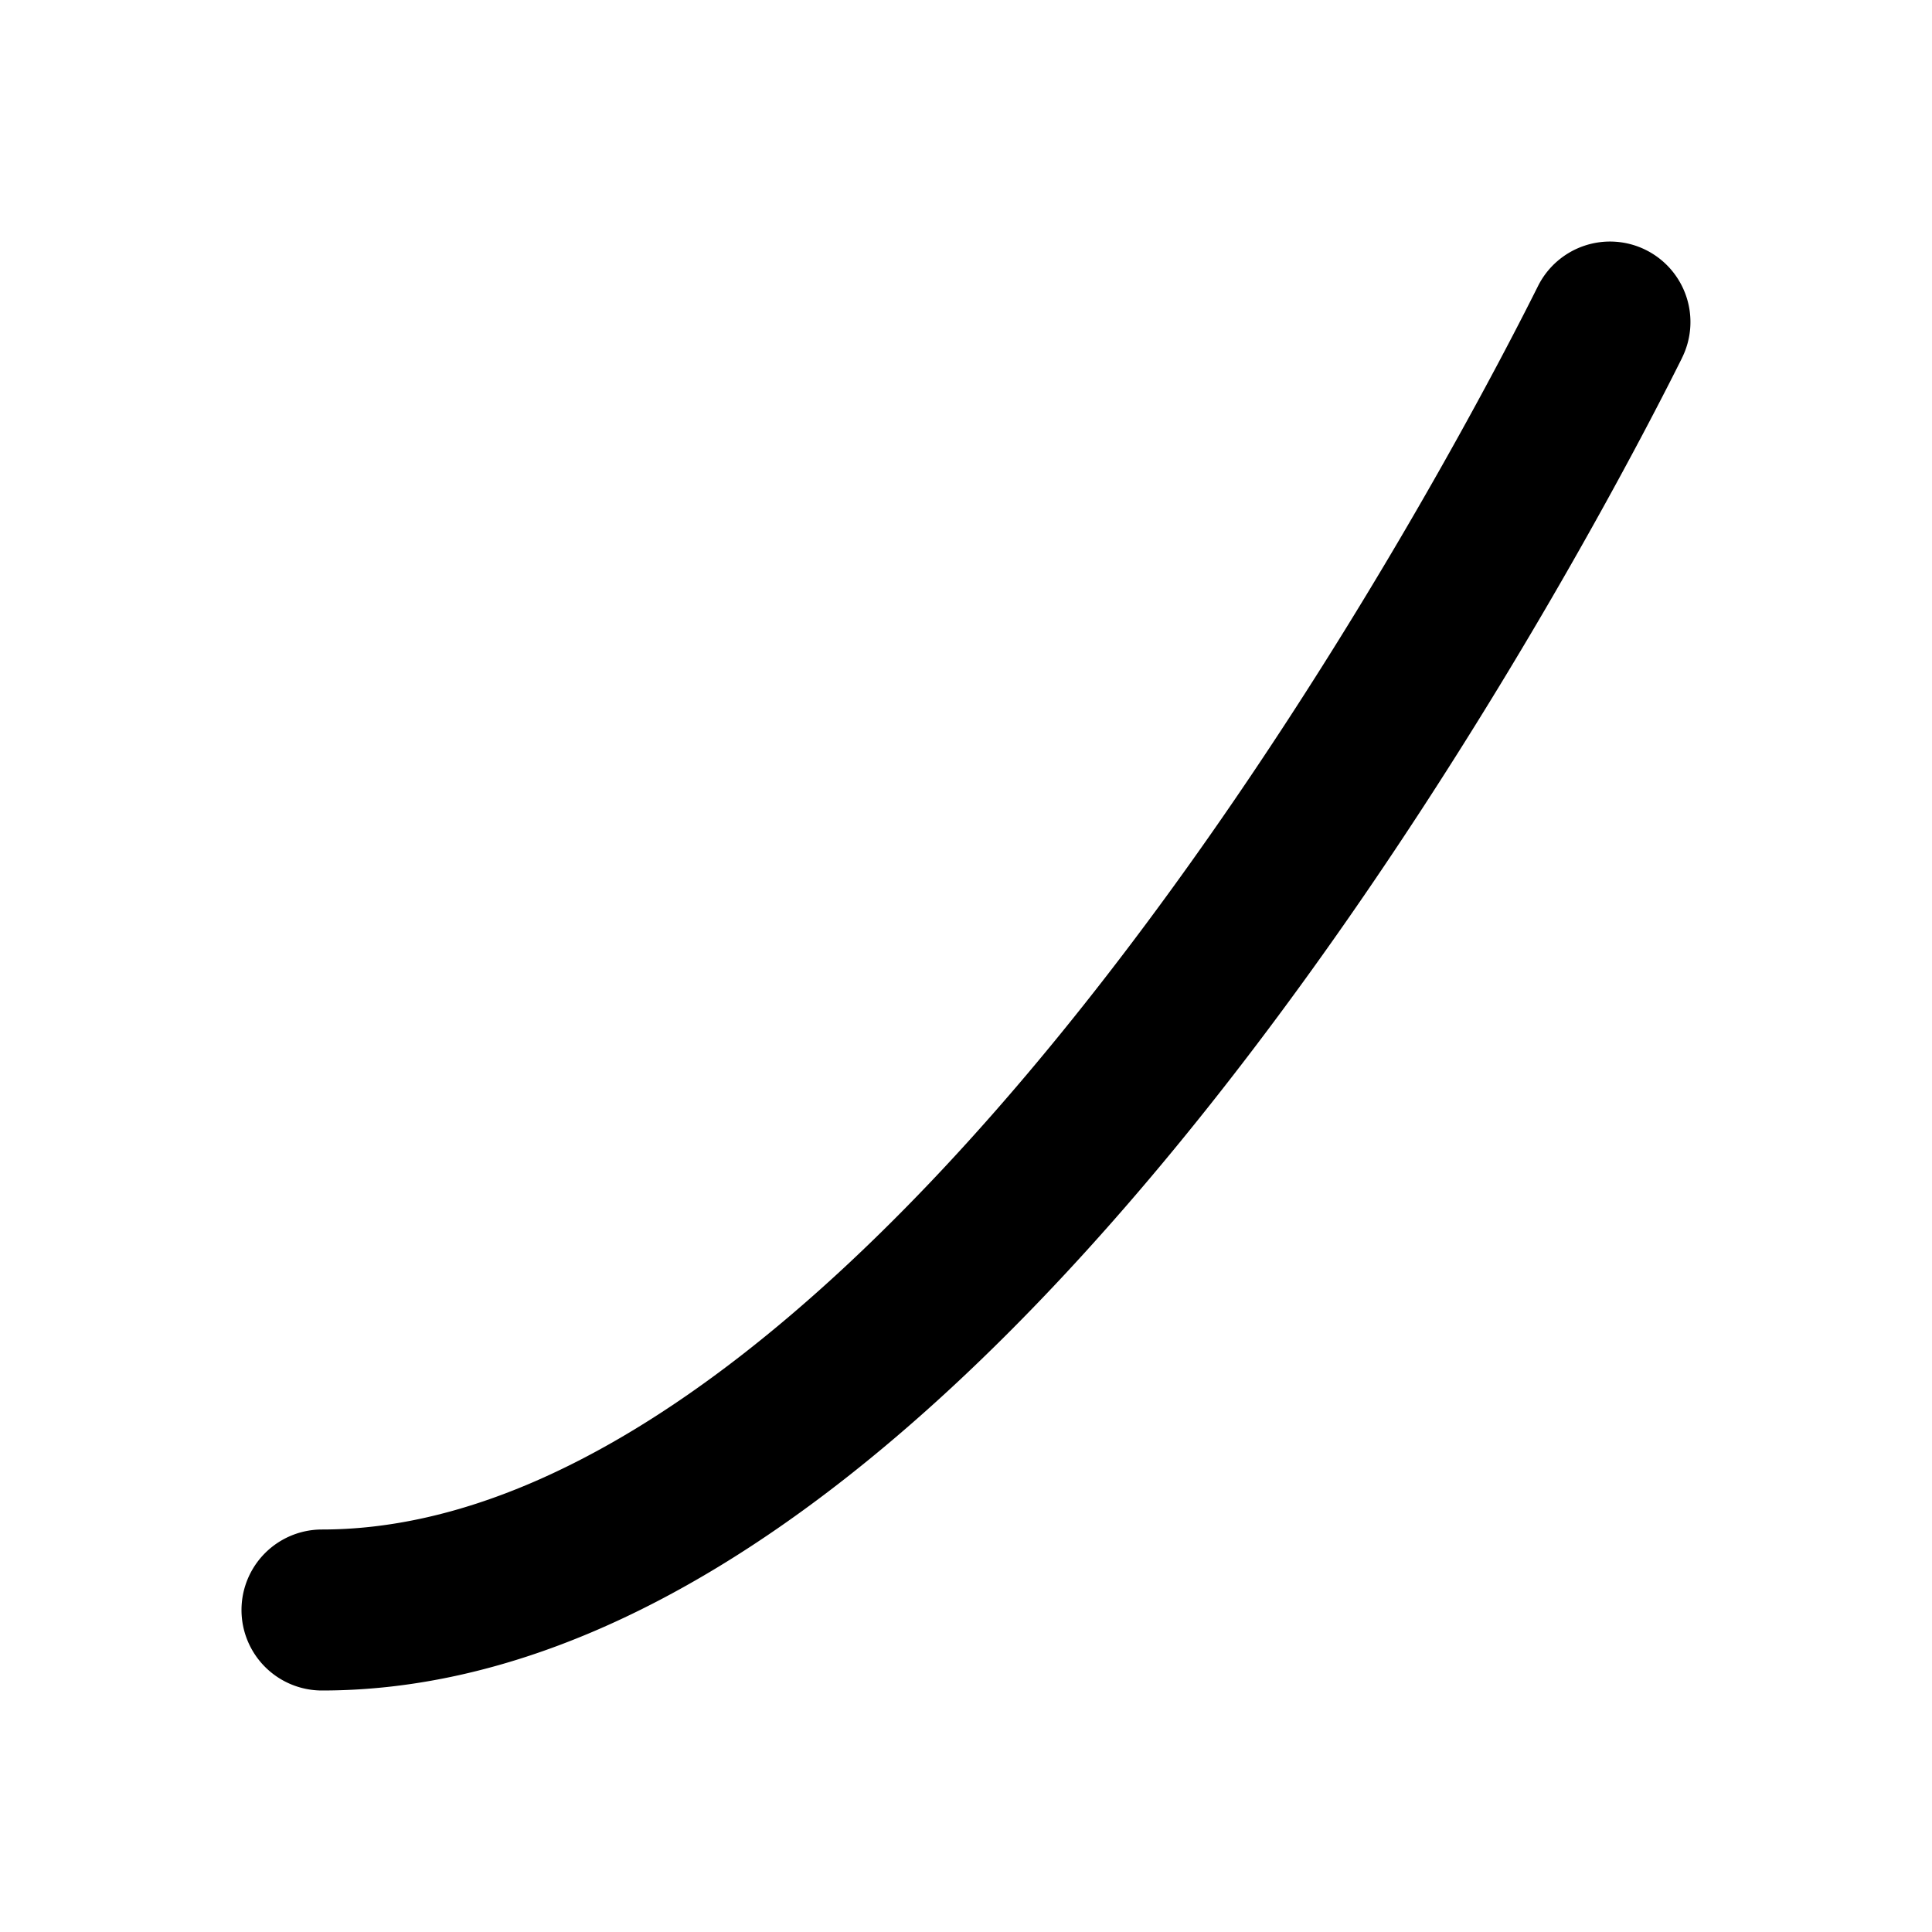 <svg xmlns="http://www.w3.org/2000/svg" width="1em" height="1em" viewBox="0 0 24 24"><g fill="none" fill-rule="evenodd"><path d="M24 0v24H0V0zM12.594 23.258l-.012.002l-.071.035l-.02.004l-.014-.004l-.071-.036c-.01-.003-.019 0-.024.006l-.004.01l-.017.428l.005.02l.01.013l.104.074l.015.004l.012-.004l.104-.074l.012-.016l.004-.017l-.017-.427c-.002-.01-.009-.017-.016-.018m.264-.113l-.014.002l-.184.093l-.01.01l-.003.011l.018.43l.005.012l.008.008l.201.092c.012.004.023 0 .029-.008l.004-.014l-.034-.614c-.003-.012-.01-.02-.02-.022m-.715.002a.023.023 0 0 0-.027.006l-.006.014l-.034.614c0 .012.007.02.017.024l.015-.002l.201-.093l.01-.008l.003-.011l.018-.43l-.003-.012l-.01-.01z"/><path fill="currentColor" d="M20.447 3.106a1 1 0 0 1 .447 1.341v.001c-.258.517-2.291 4.582-5.285 8.531c-1.496 1.974-3.26 3.956-5.192 5.452C8.494 19.921 6.312 21 4 21a1 1 0 1 1 0-2c1.688 0 3.444-.796 5.192-2.15c1.74-1.348 3.383-3.178 4.824-5.08c2.88-3.798 4.846-7.73 5.09-8.217a1 1 0 0 1 1.341-.447"/></g></svg>